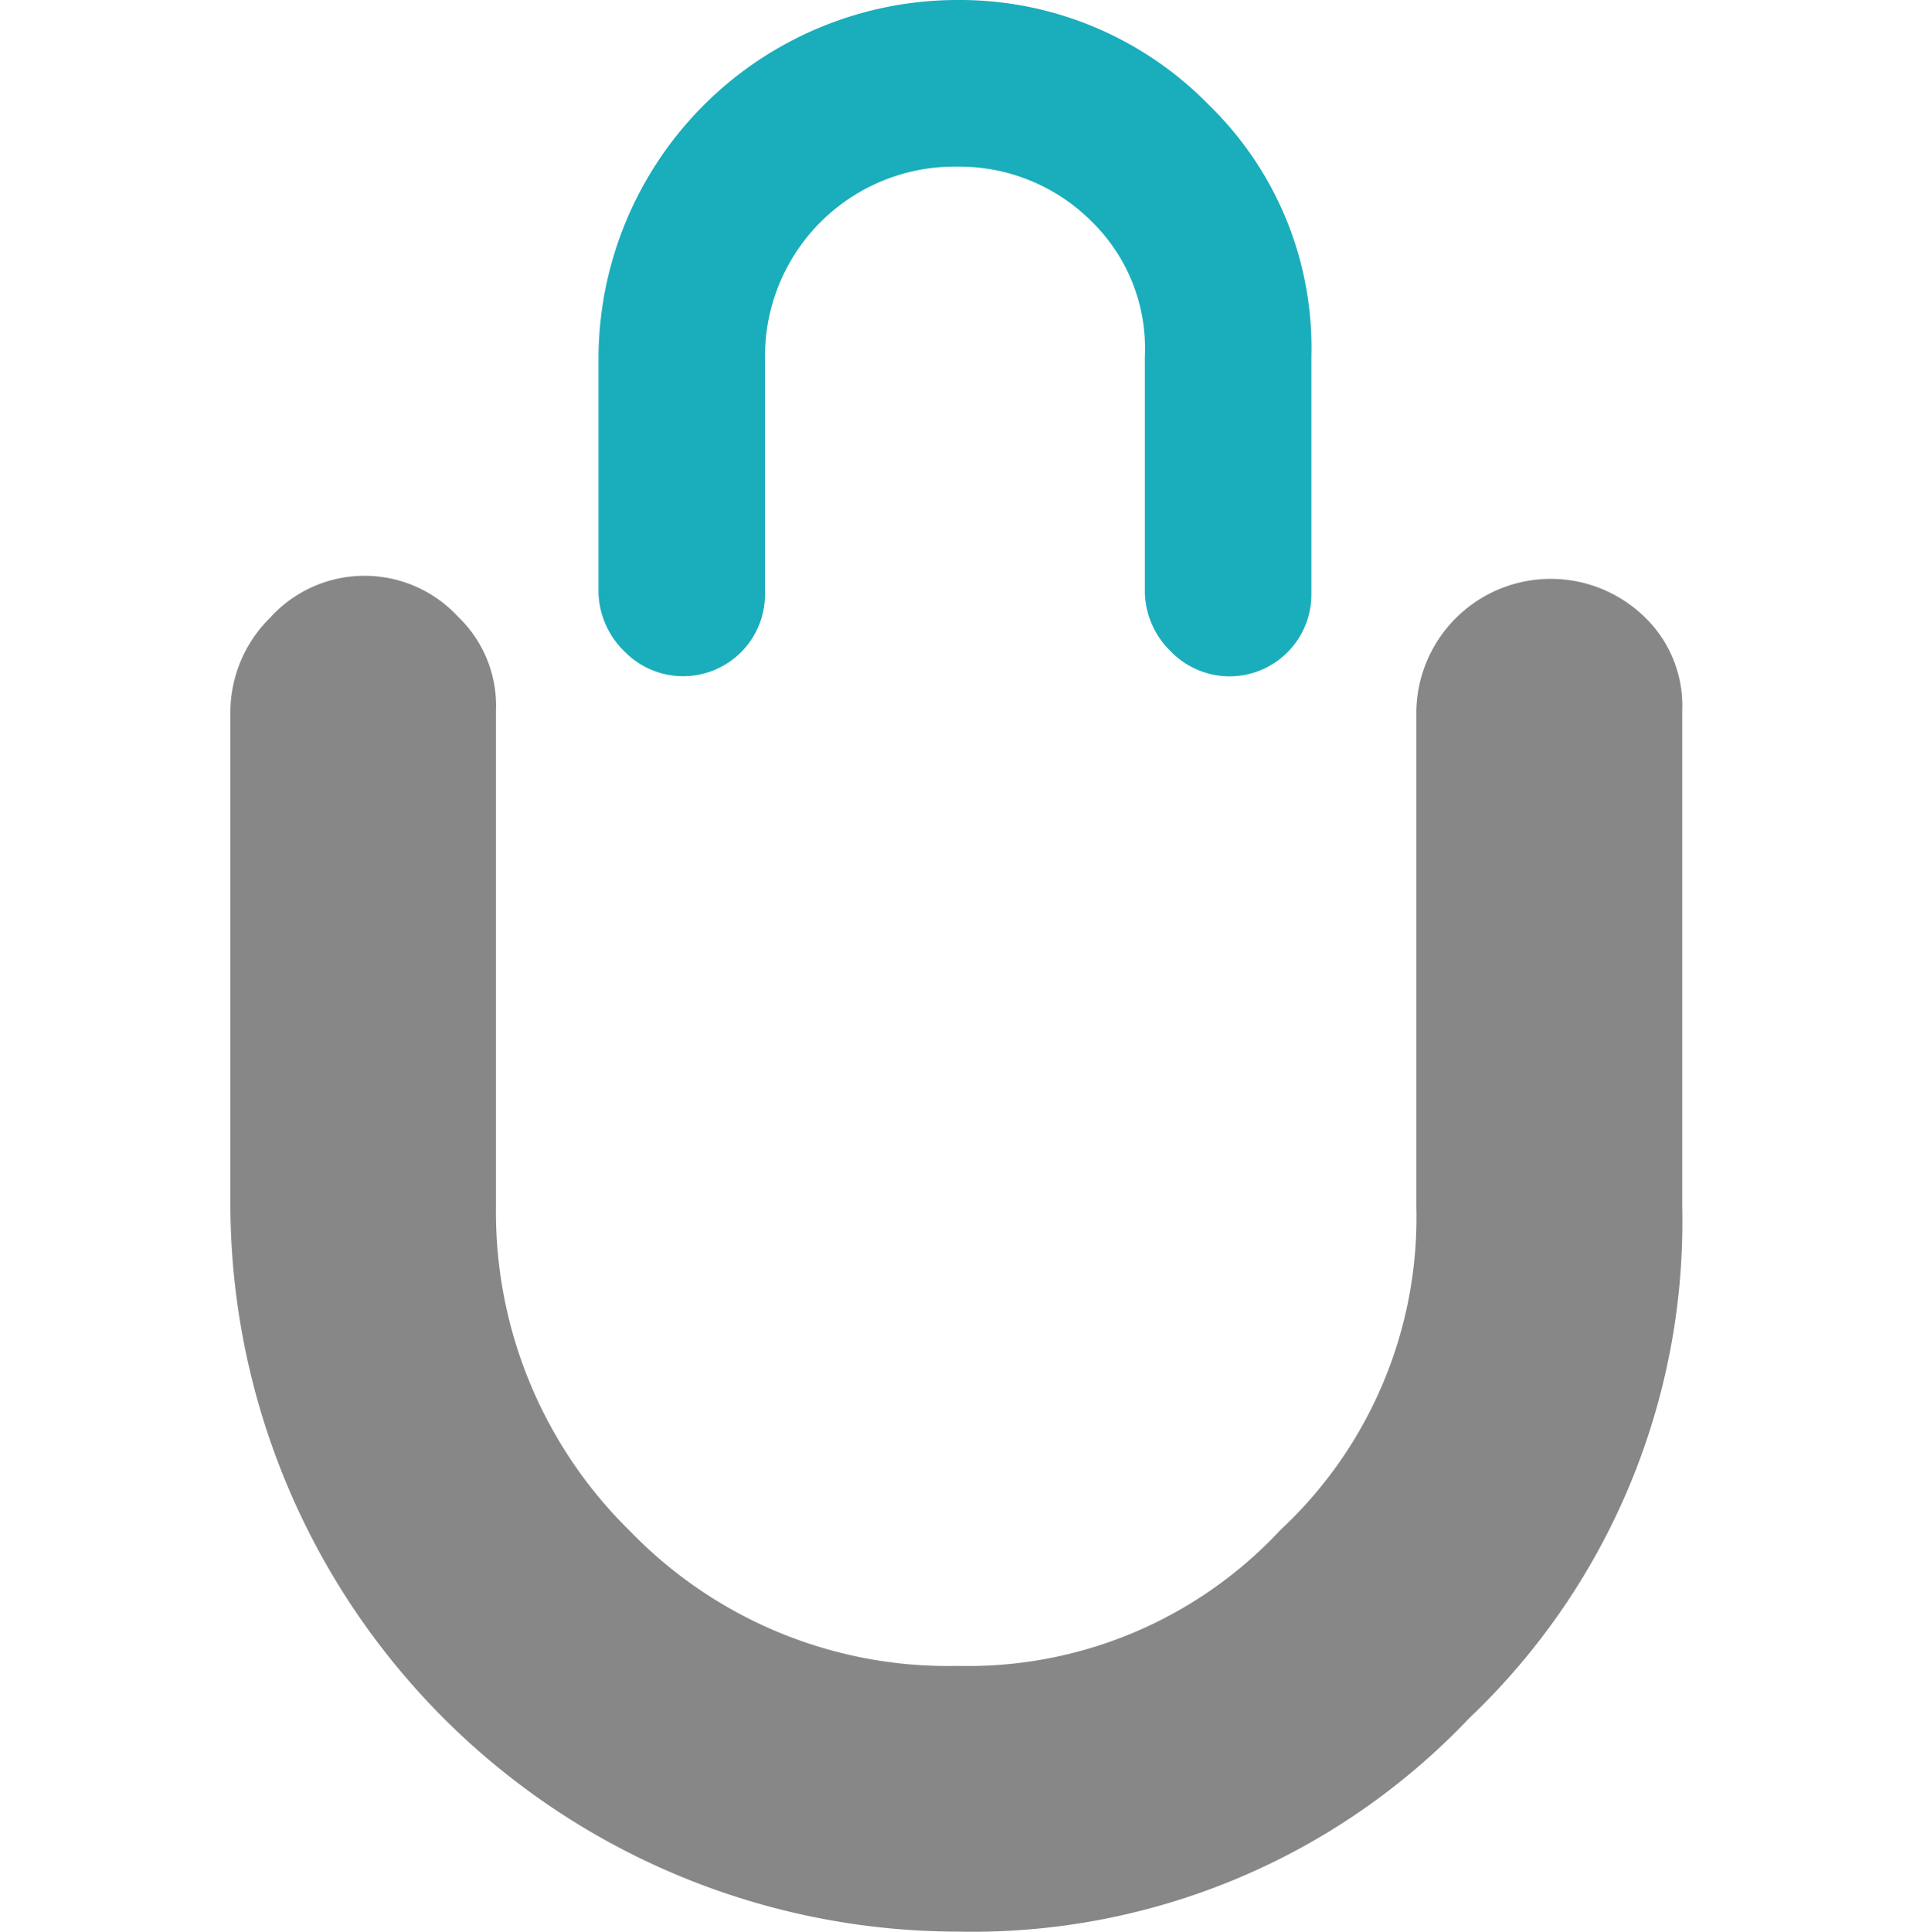 <svg xmlns="http://www.w3.org/2000/svg" width="25" height="25.146" viewBox="0 0 25 25.146">
  <g id="Group_952" data-name="Group 952" transform="translate(-244 -678.999)">
    <rect id="Rectangle_1437" data-name="Rectangle 1437" width="25" height="25" transform="translate(244 679)" fill="#e5e5e5" opacity="0"/>
    <g id="Group_929" data-name="Group 929" transform="translate(-433.973 56.906)">
      <g id="Group_928" data-name="Group 928" transform="translate(680.973 622.093)">
        <g id="Group_927" data-name="Group 927" transform="translate(0 0)">
          <g id="Symbol_48_0_Layer0_0_FILL" data-name="Symbol 48 0 Layer0 0 FILL">
            <path id="Path_596" data-name="Path 596" d="M681.506,639.656a1.728,1.728,0,0,0-.533,1.218v6.467a9.482,9.482,0,0,0,9.473,9.434A8.913,8.913,0,0,0,697.1,654h0a8.913,8.913,0,0,0,2.777-6.657v-6.467a1.6,1.6,0,0,0-.494-1.218,1.751,1.751,0,0,0-2.968,1.218v6.467a5.555,5.555,0,0,1-1.75,4.185l-.038.038a5.555,5.555,0,0,1-4.185,1.75,5.753,5.753,0,0,1-4.261-1.75,5.812,5.812,0,0,1-1.75-4.223v-6.467a1.6,1.6,0,0,0-.494-1.218,1.658,1.658,0,0,0-2.435,0Z" transform="translate(-680.973 -631.63)" fill="#878787"/>
            <path id="Path_597" data-name="Path 597" d="M696.545,622.093h-.038a4.677,4.677,0,0,0-4.641,4.641v3.082a1.109,1.109,0,0,0,.342.761,1.066,1.066,0,0,0,1.826-.761v-3.082a2.467,2.467,0,0,1,2.473-2.472h.038a2.434,2.434,0,0,1,1.75.722,2.305,2.305,0,0,1,.685,1.75v3.082a1.106,1.106,0,0,0,.342.761,1.065,1.065,0,0,0,1.826-.761v-3.082a4.4,4.4,0,0,0-1.332-3.272A4.529,4.529,0,0,0,696.545,622.093Z" transform="translate(-687.073 -622.093)" fill="#1aadbb"/>
          </g>
        </g>
      </g>
    </g>
  </g>
</svg>

